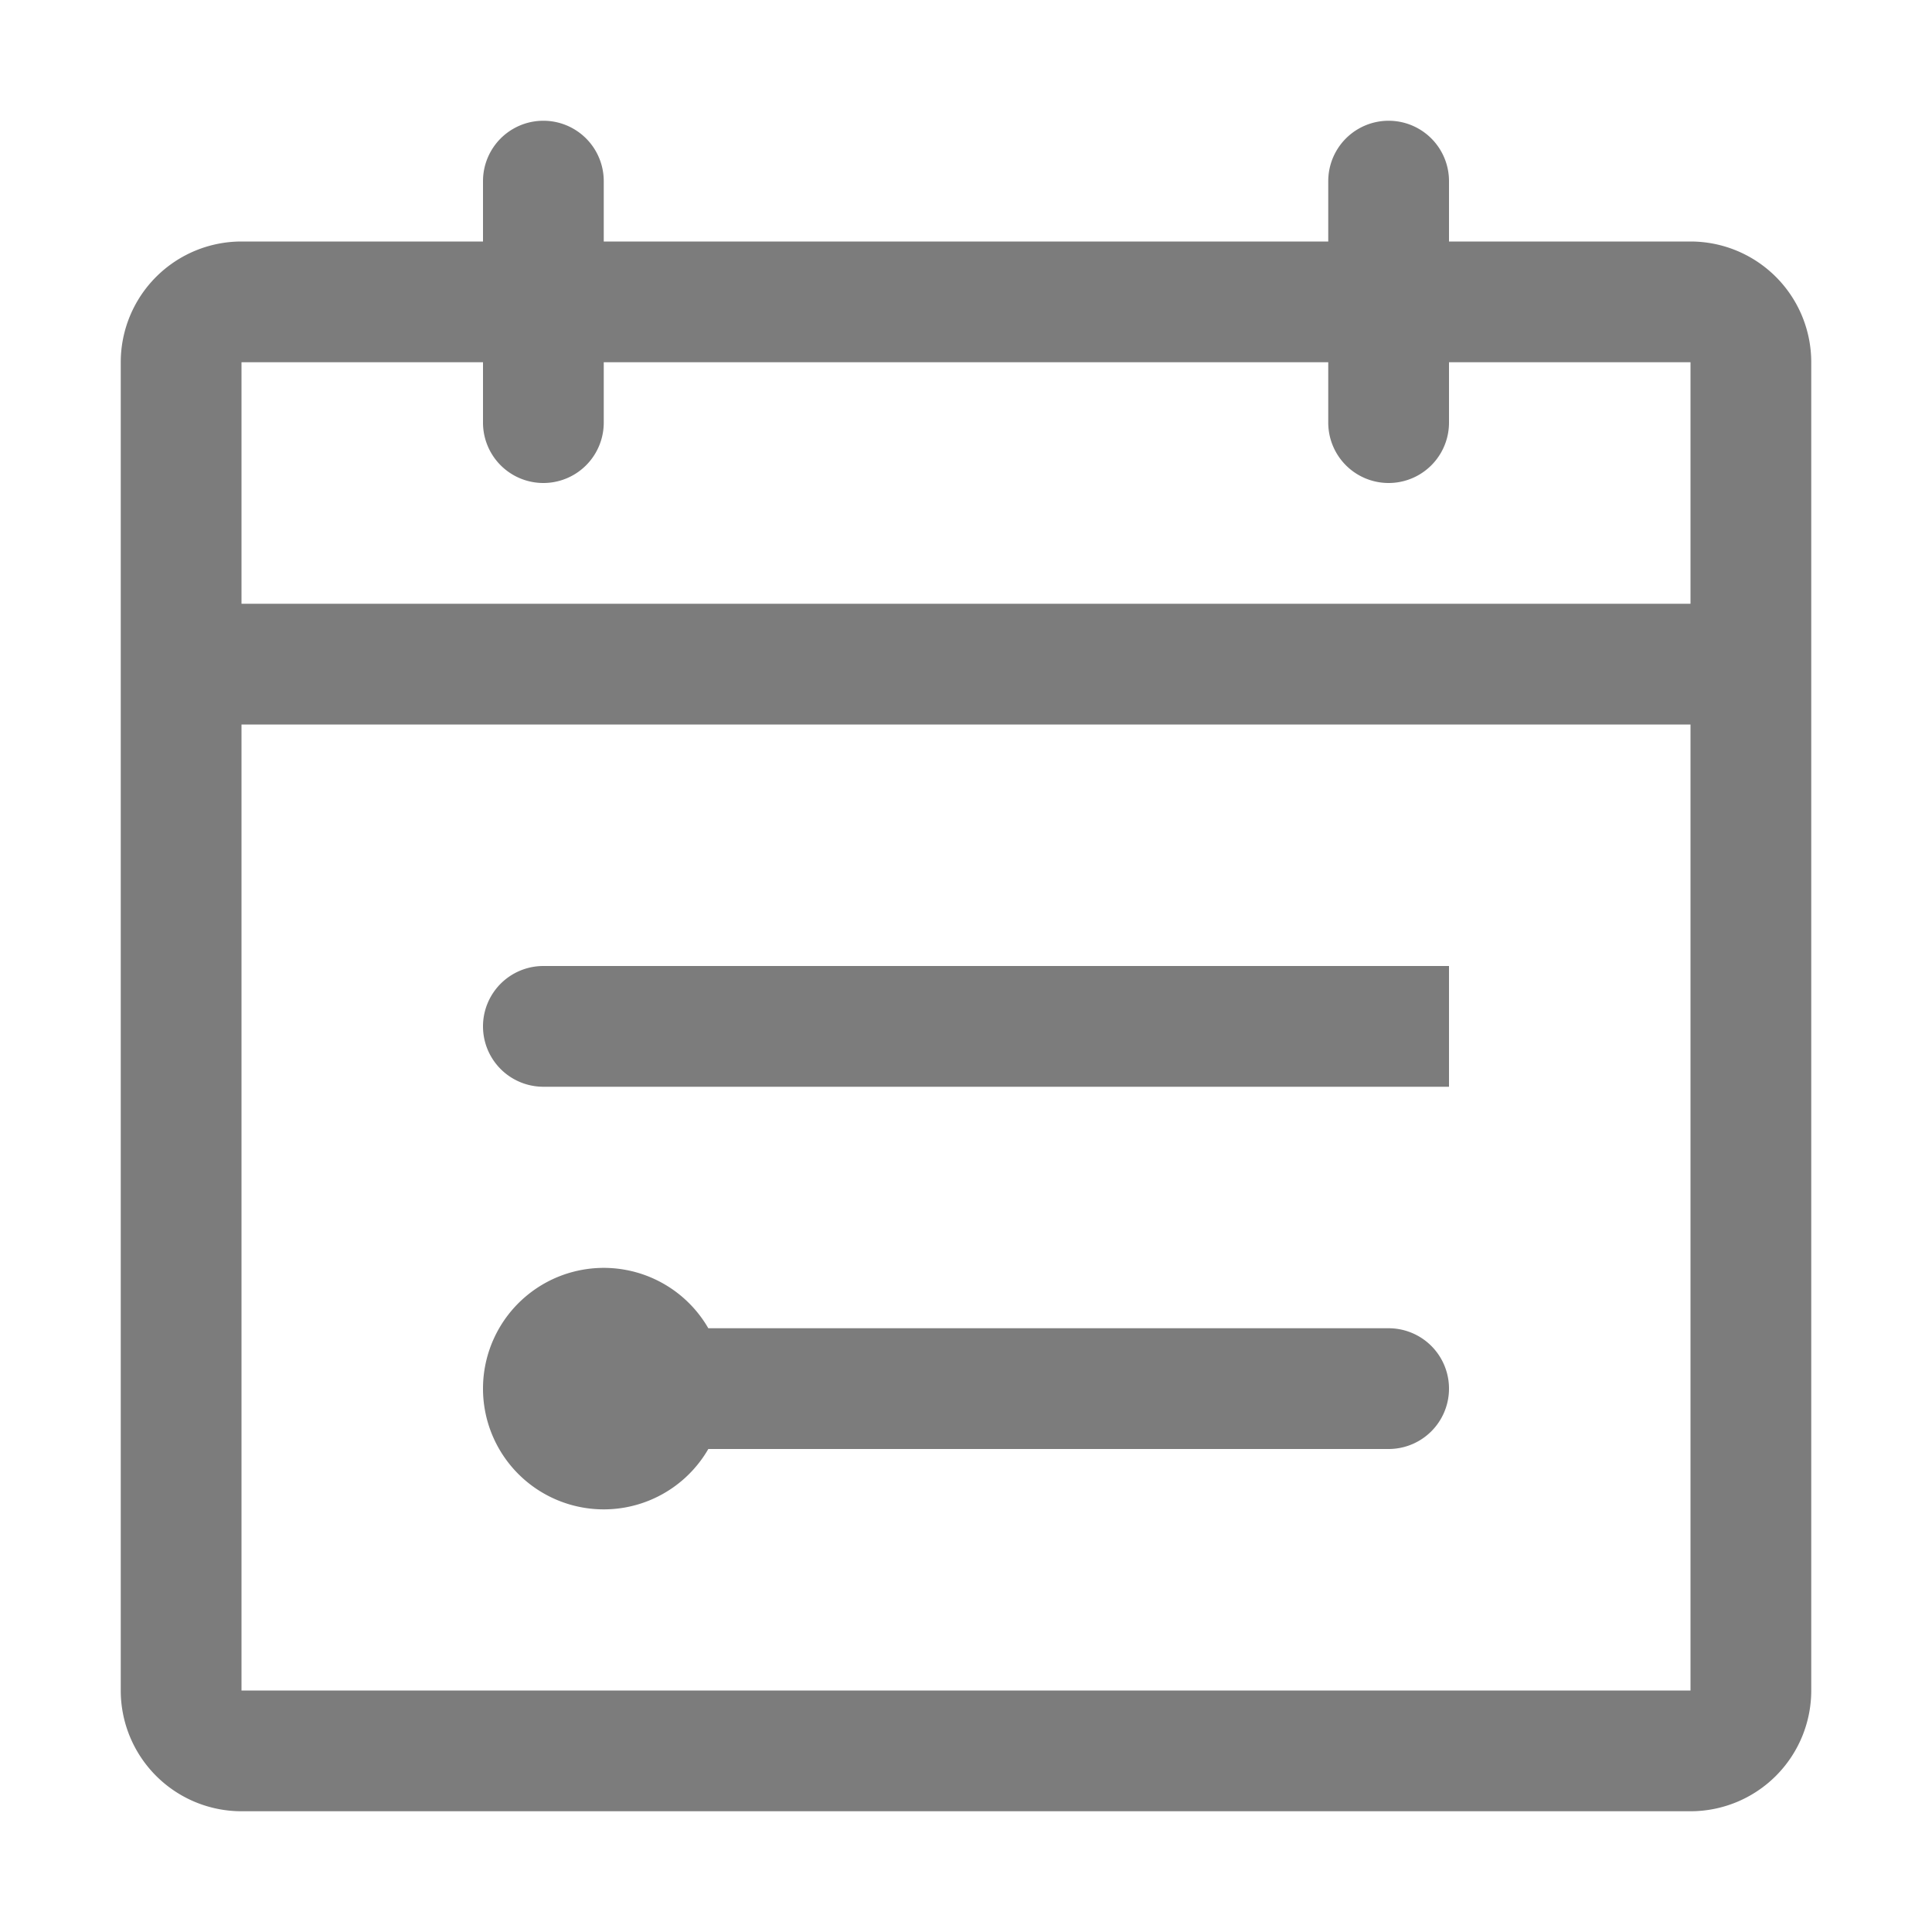 <svg xmlns="http://www.w3.org/2000/svg" width="16" height="16" viewBox="0 0 16 16">
    <g fill="#5C5C5C" fill-opacity=".8" fill-rule="evenodd">
        <path fill-rule="nonzero" d="M4 3H2v11h12V3h-2v.5a.5.5 0 1 1-1 0V3H5v.5a.5.5 0 0 1-1 0V3zm1-1h6v-.5a.5.5 0 1 1 1 0V2h2a1 1 0 0 1 1 1v11a1 1 0 0 1-1 1H2a1 1 0 0 1-1-1V3a1 1 0 0 1 1-1h2v-.5a.5.5 0 0 1 1 0V2zM2 5h12v1H2V5z"/>
        <path d="M5.866 11H11.5a.5.5 0 1 1 0 1H5.866a1 1 0 1 1 0-1zM4.5 8H12v1H4.5a.5.5 0 0 1 0-1z"/>
    </g>
</svg>
